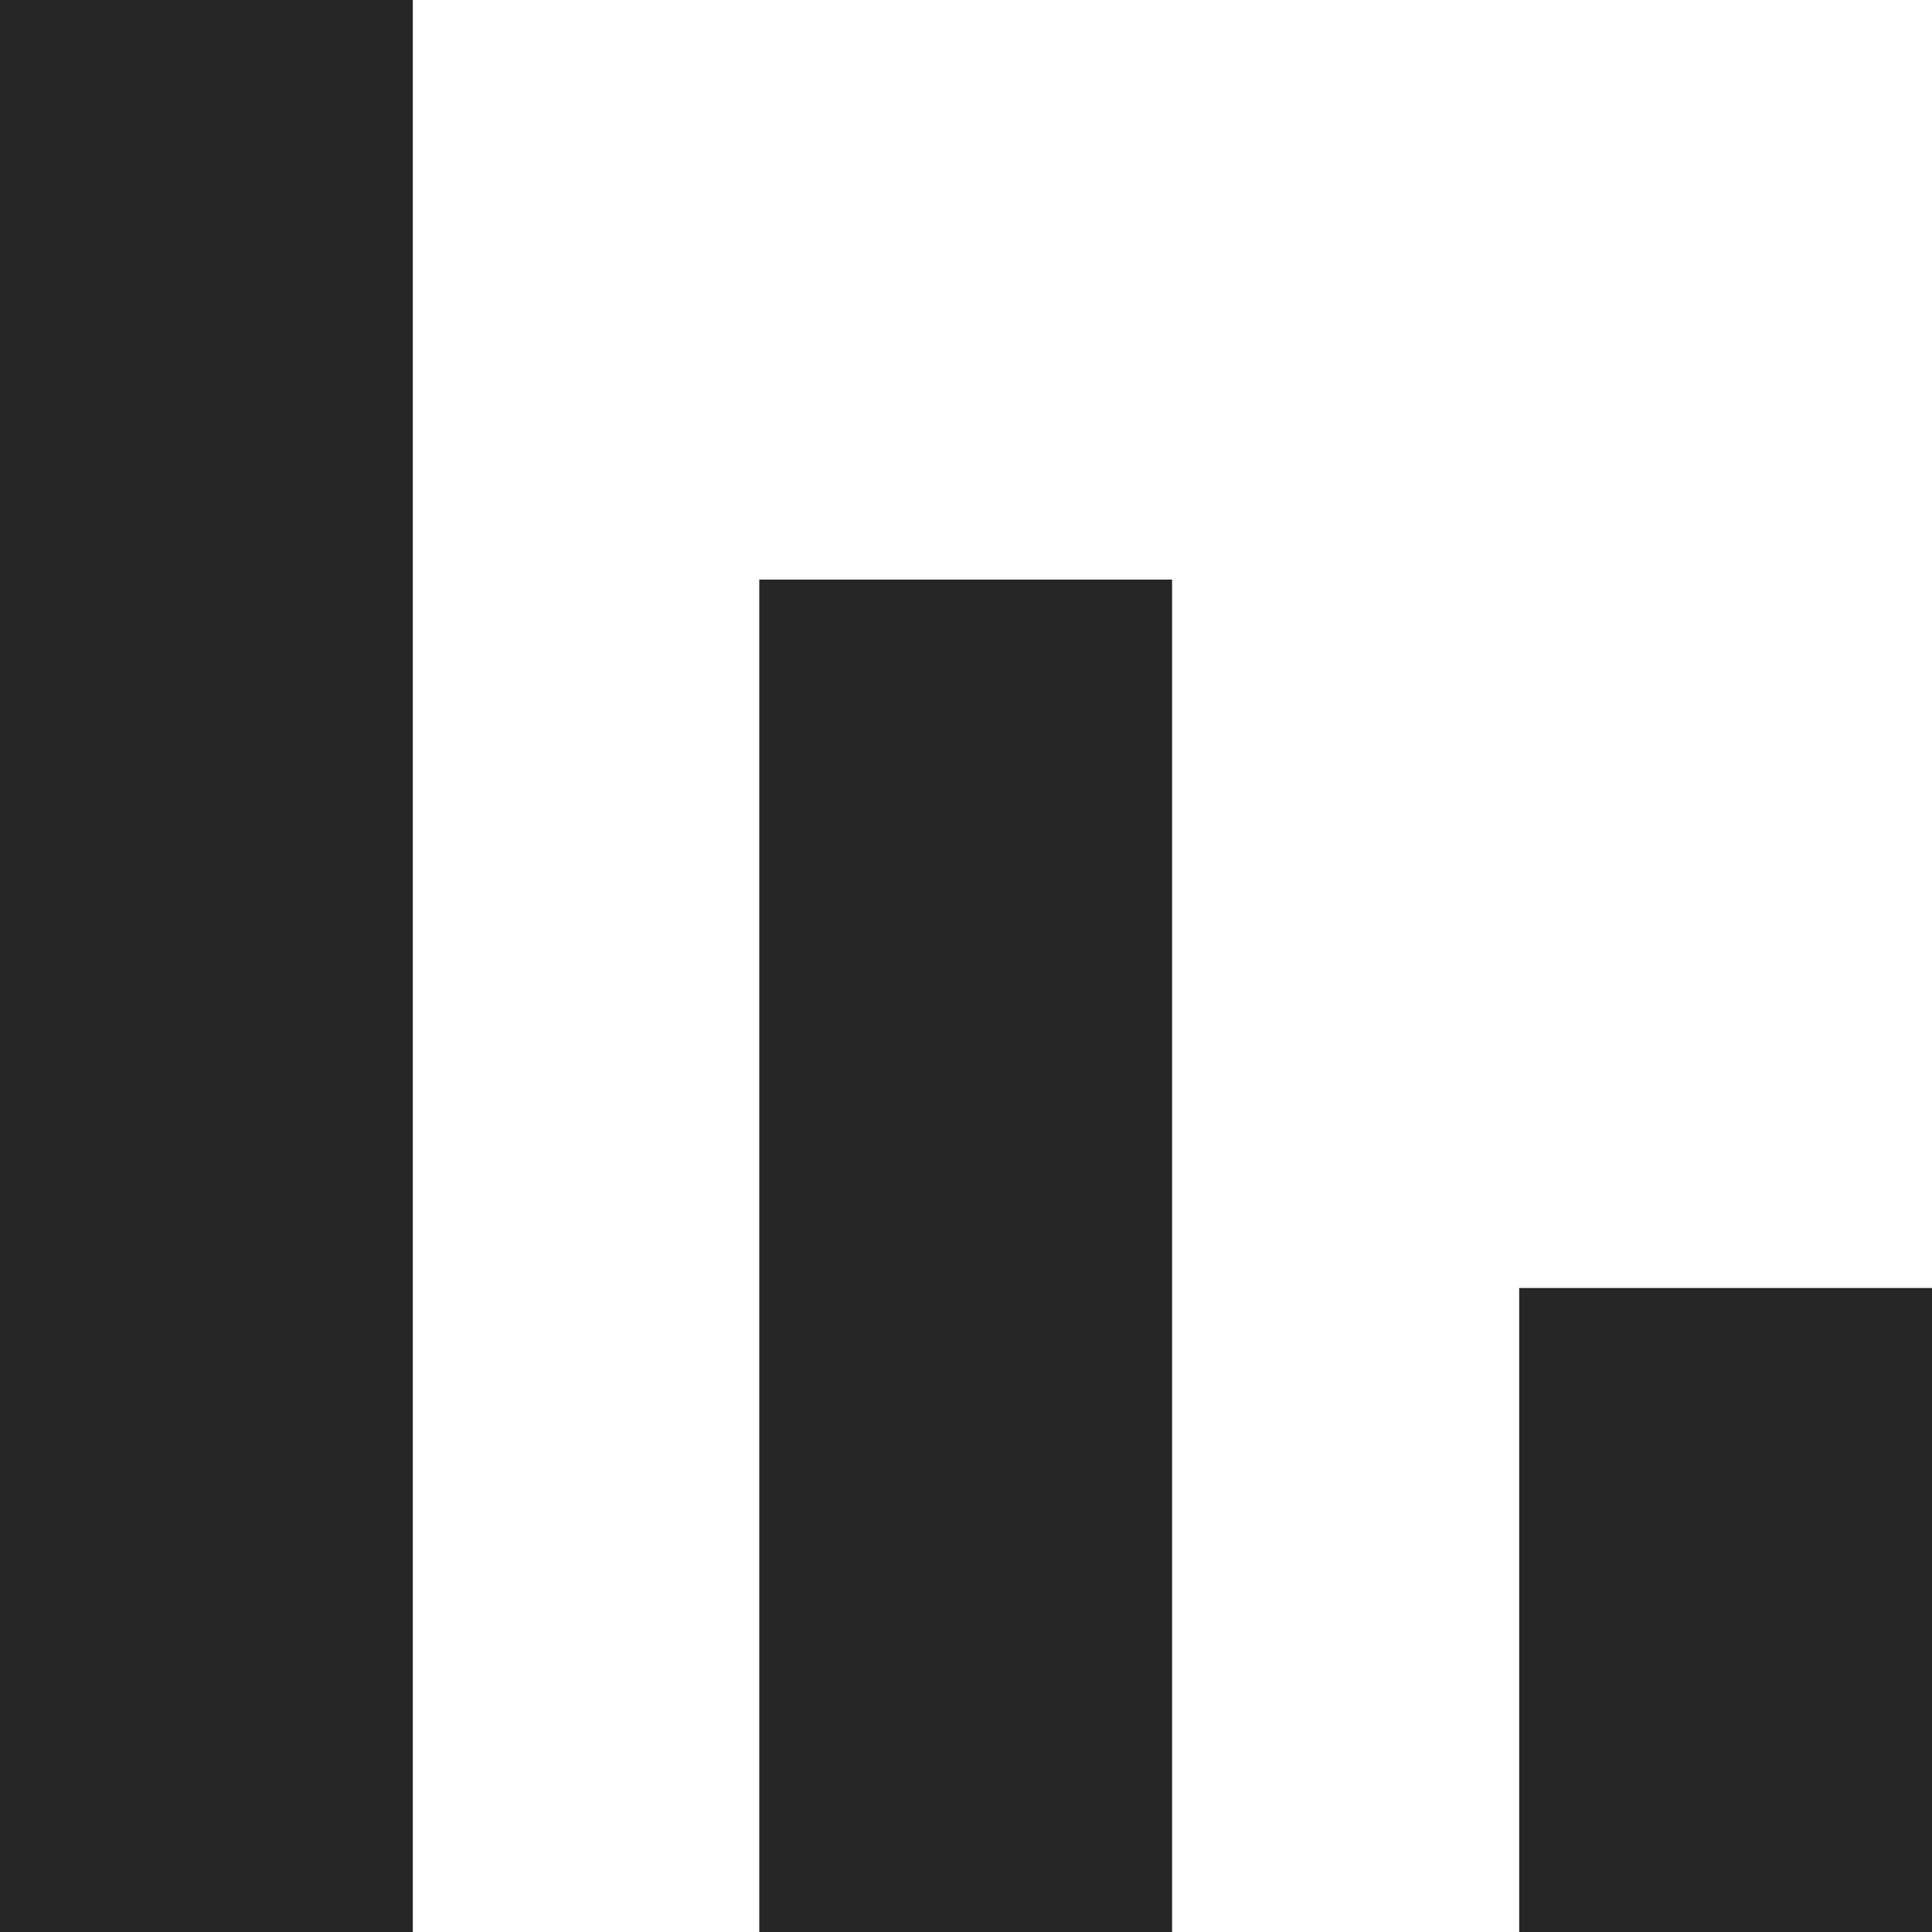 <svg xmlns="http://www.w3.org/2000/svg" viewBox="0 0 30 30"><defs><style>.cls-1{fill:#262626;}</style></defs><title>자산 1</title><g id="레이어_2" data-name="레이어 2"><g id="레이어_1-2" data-name="레이어 1"><rect class="cls-1" width="6.41" height="30"/><rect class="cls-1" x="11.79" y="9" width="6.41" height="21"/><rect class="cls-1" x="23.59" y="20" width="6.41" height="10"/></g></g></svg>